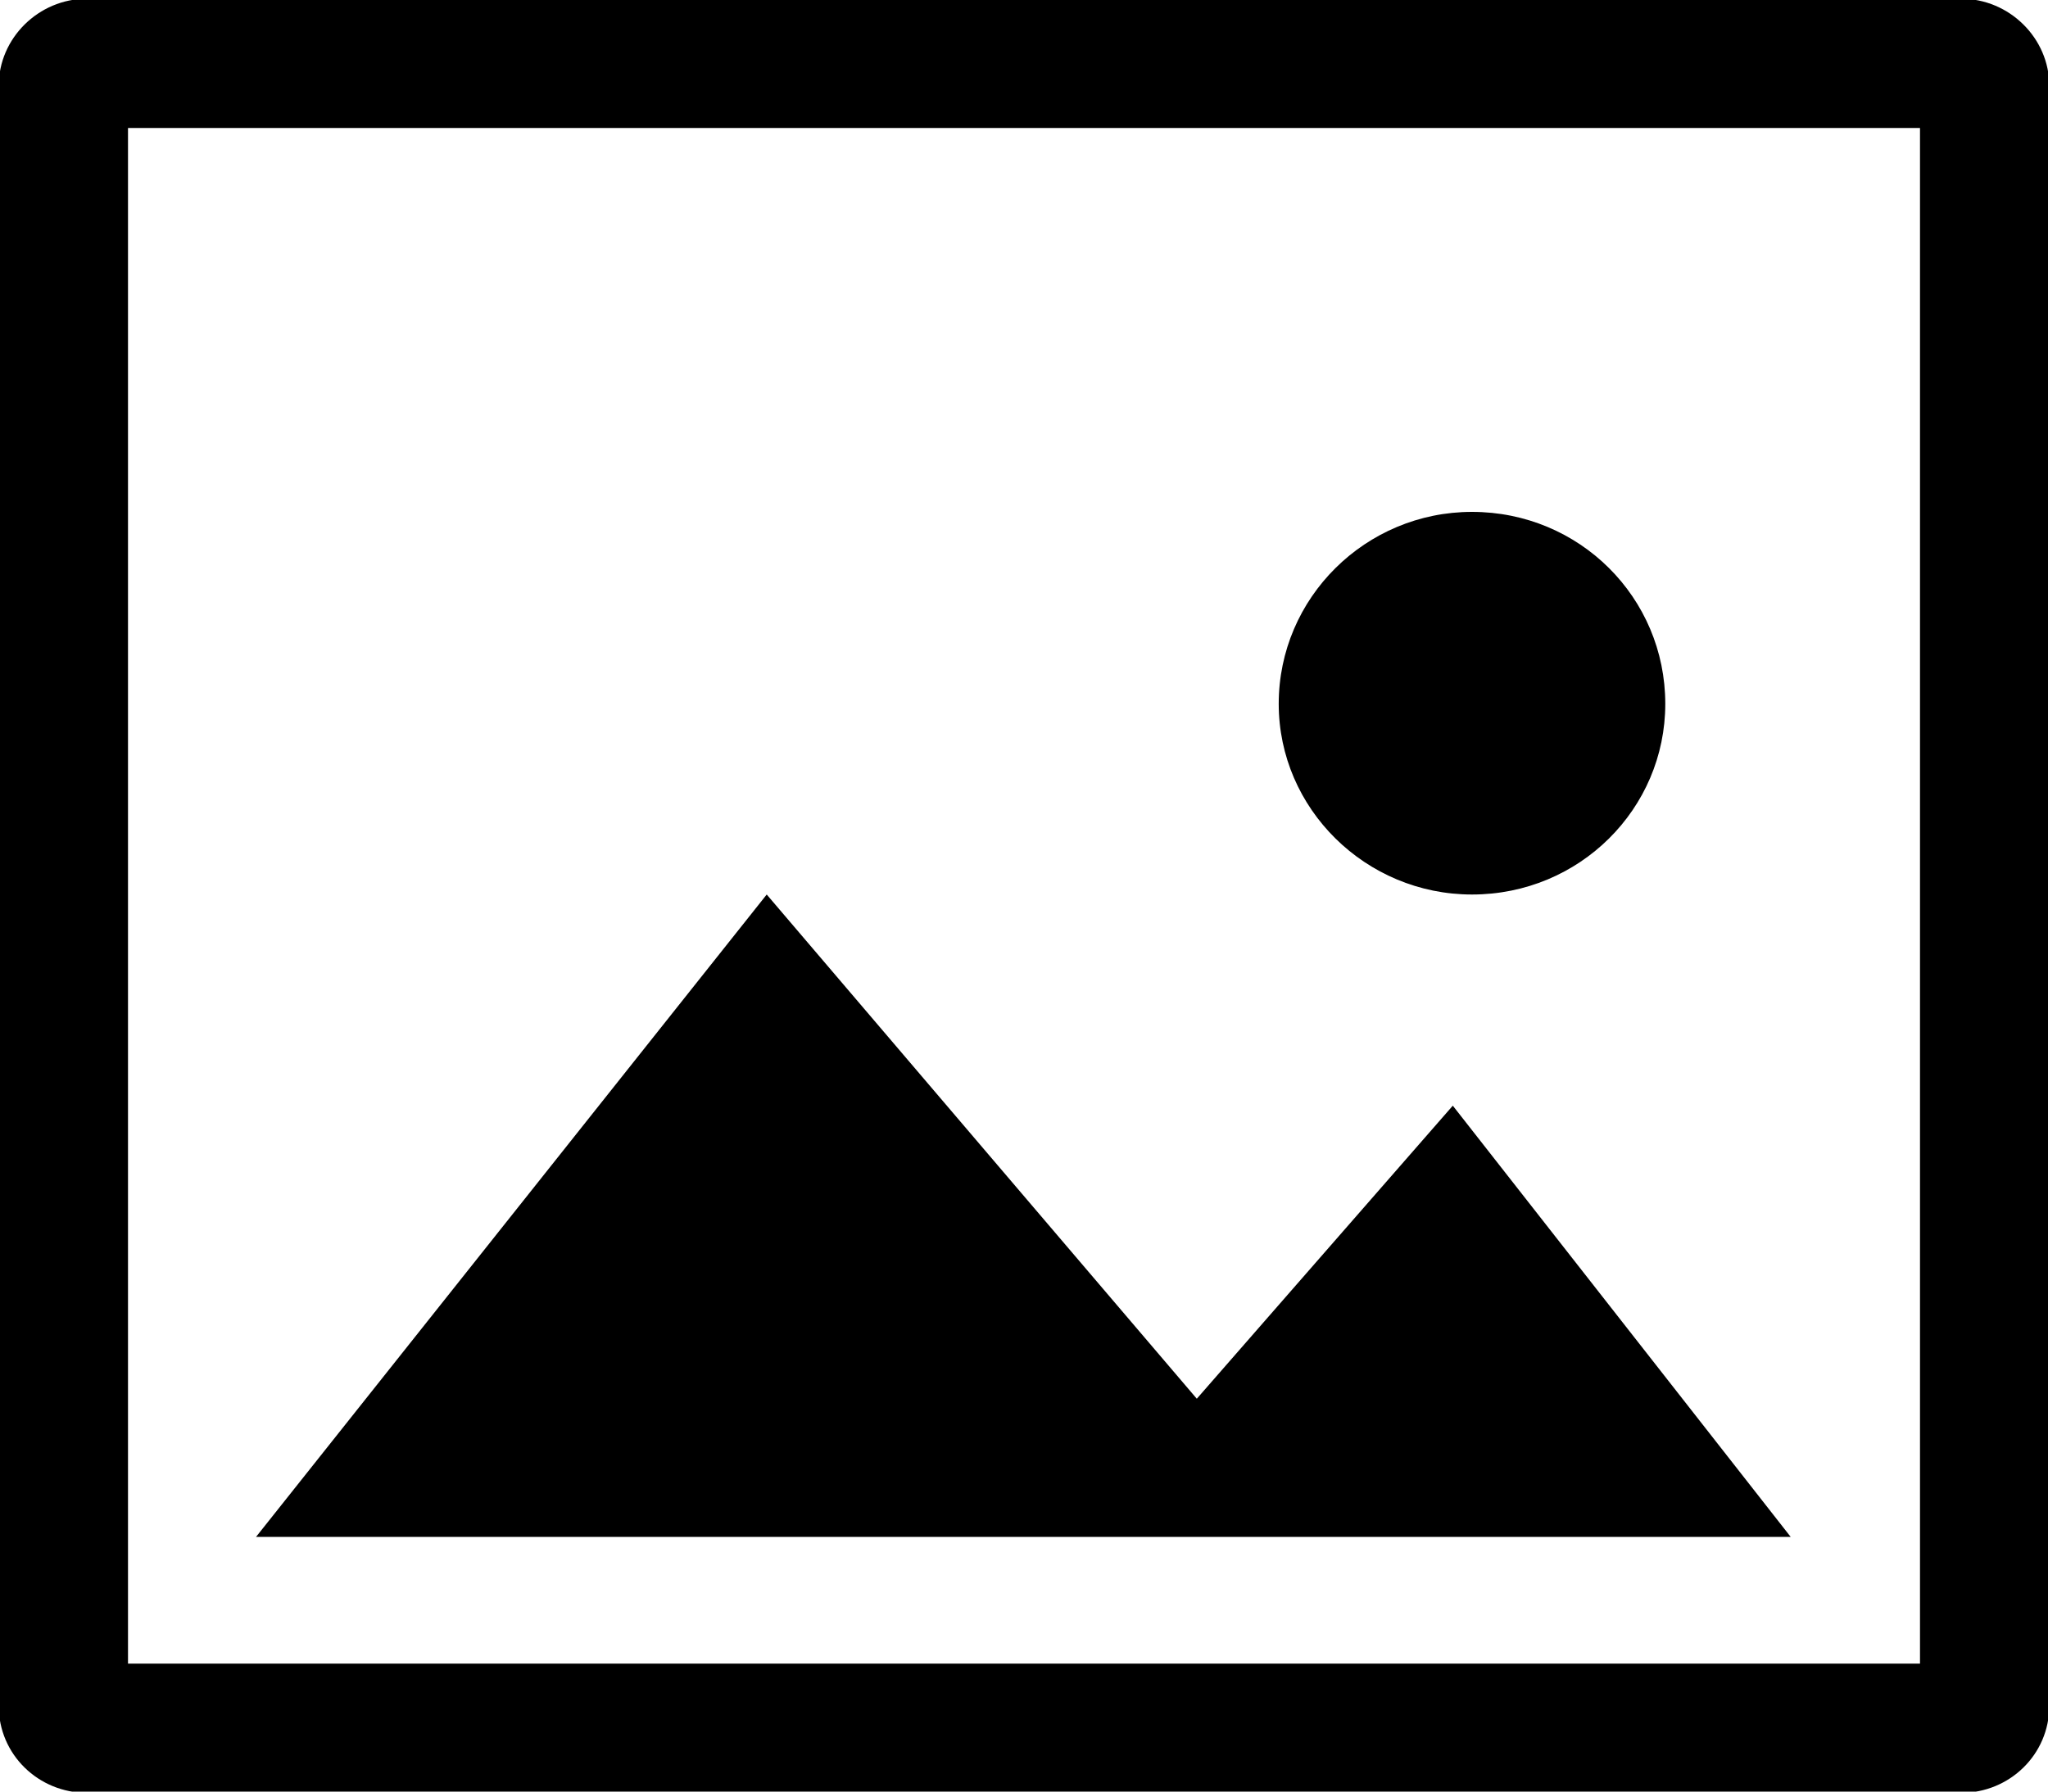 <?xml version="1.0" encoding="utf-8"?>
<svg xmlns="http://www.w3.org/2000/svg"
	xmlns:xlink="http://www.w3.org/1999/xlink"
	width="16px" height="14px">
<path fill="rgb(0,0,0)" fill-rule="evenodd" d="M 15.32 14.01C 15.32 14.01 0.68 14.01 0.68 14.01 0.3 14.01-0.01 13.71-0.01 13.33-0.01 13.33-0.01 0.67-0.01 0.67-0.01 0.3 0.3-0.01 0.68-0.01 0.68-0.01 15.32-0.01 15.32-0.01 15.7-0.01 16.01 0.3 16.01 0.67 16.01 0.67 16.01 13.33 16.01 13.33 16.01 13.71 15.7 14.01 15.32 14.01ZM 15 1C 15 1 1 1 1 1 1 1 1 13 1 13 1 13 15 13 15 13 15 13 15 1 15 1ZM 9.35 10.93C 9.35 10.93 11.35 8.64 11.35 8.64 11.35 8.64 13.99 12.01 13.99 12.01 13.99 12.01 2 12.01 2 12.01 2 12.01 5.99 6.99 5.99 6.99 5.99 6.99 9.35 10.93 9.35 10.93ZM 11.5 6.99C 10.67 6.99 9.99 6.32 9.99 5.5 9.99 4.67 10.67 4 11.5 4 12.34 4 13.01 4.67 13.01 5.5 13.01 6.32 12.34 6.99 11.5 6.99Z"/>
</svg>